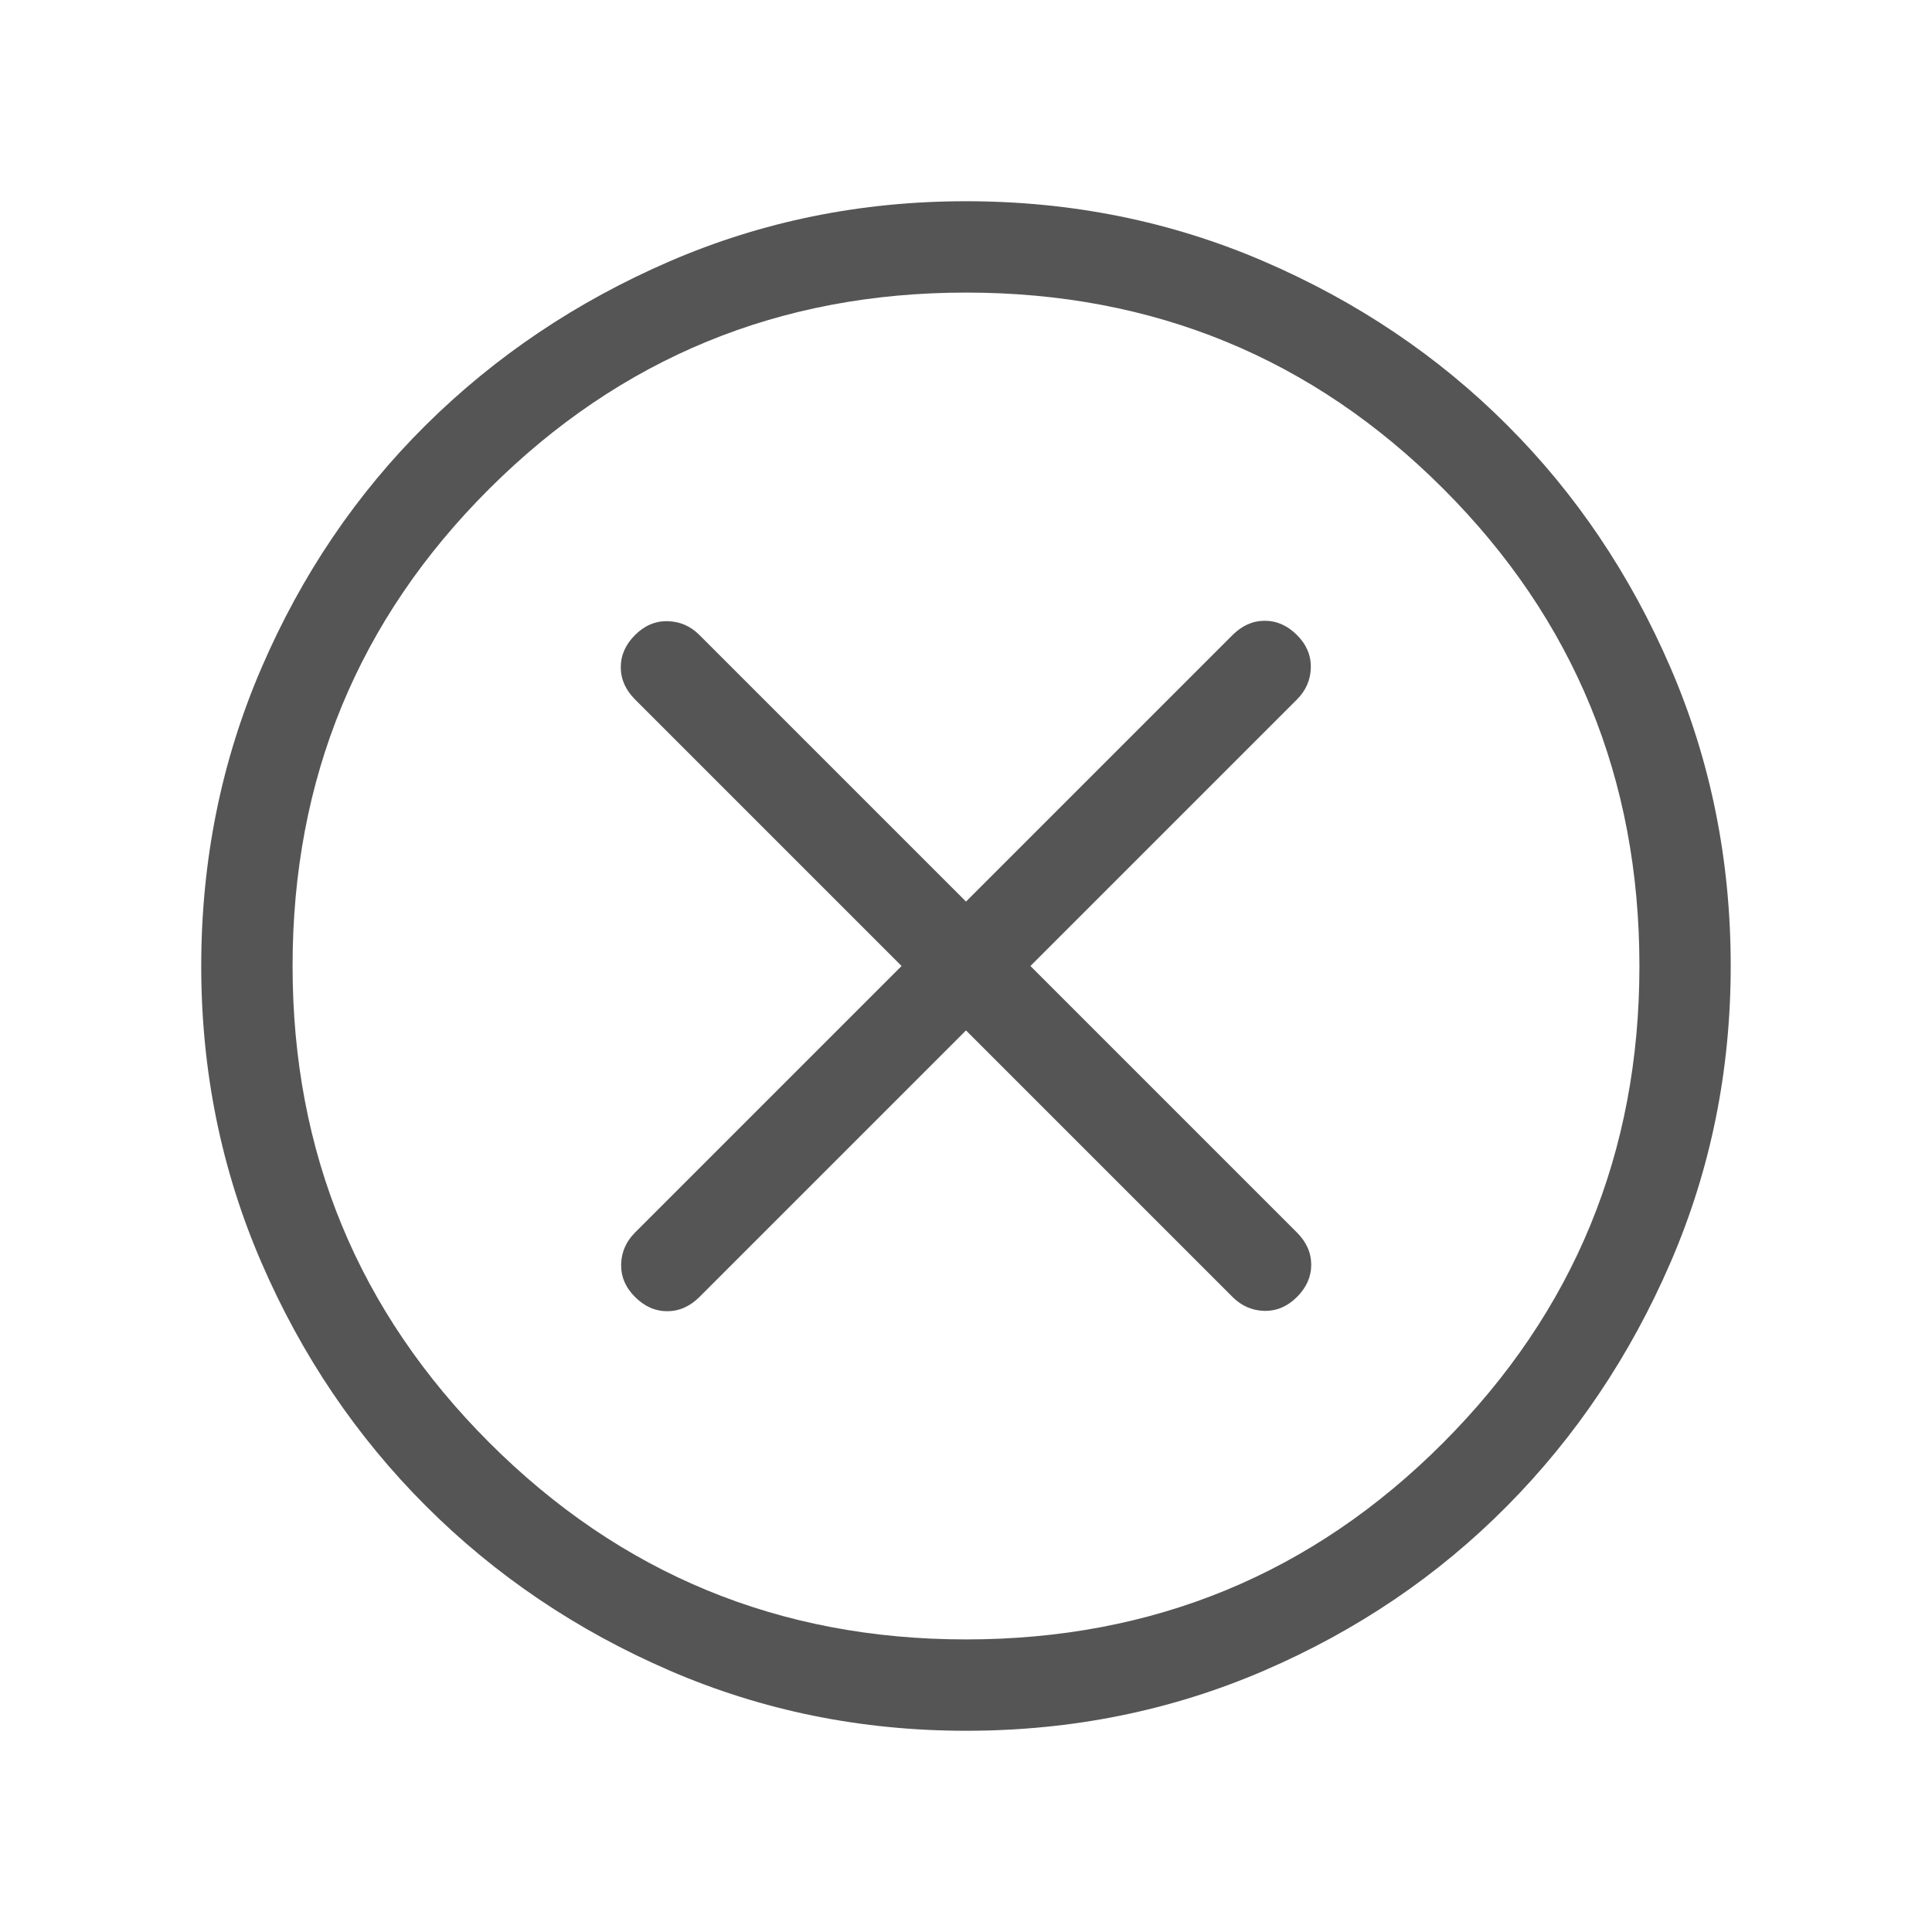 <svg width="32" height="32" viewBox="0 0 32 32" fill="none" xmlns="http://www.w3.org/2000/svg">
<path d="M16 17.067L20.415 21.482C20.564 21.631 20.74 21.707 20.942 21.712C21.145 21.716 21.325 21.639 21.482 21.482C21.639 21.325 21.718 21.147 21.718 20.949C21.718 20.75 21.639 20.573 21.482 20.415L17.067 16L21.482 11.585C21.631 11.436 21.707 11.26 21.711 11.058C21.716 10.855 21.639 10.675 21.482 10.518C21.325 10.361 21.147 10.282 20.949 10.282C20.75 10.282 20.573 10.361 20.415 10.518L16 14.933L11.585 10.518C11.436 10.369 11.26 10.293 11.058 10.289C10.855 10.284 10.675 10.361 10.518 10.518C10.361 10.675 10.282 10.853 10.282 11.051C10.282 11.25 10.361 11.427 10.518 11.585L14.933 16L10.518 20.415C10.369 20.564 10.293 20.74 10.288 20.942C10.284 21.145 10.361 21.325 10.518 21.482C10.675 21.639 10.853 21.718 11.051 21.718C11.249 21.718 11.427 21.639 11.585 21.482L16 17.067ZM16.002 28.667C14.264 28.667 12.626 28.334 11.089 27.669C9.552 27.004 8.207 26.096 7.056 24.946C5.904 23.795 4.996 22.451 4.331 20.914C3.666 19.378 3.333 17.74 3.333 16.002C3.333 14.25 3.666 12.604 4.331 11.062C4.995 9.521 5.903 8.18 7.054 7.039C8.205 5.899 9.549 4.996 11.085 4.331C12.622 3.666 14.259 3.333 15.998 3.333C17.75 3.333 19.396 3.666 20.938 4.331C22.479 4.996 23.82 5.898 24.96 7.038C26.101 8.177 27.004 9.518 27.669 11.059C28.334 12.6 28.666 14.246 28.666 15.998C28.666 17.736 28.334 19.374 27.669 20.911C27.004 22.448 26.102 23.793 24.962 24.944C23.822 26.095 22.482 27.004 20.941 27.669C19.4 28.334 17.754 28.667 16.002 28.667ZM16 27.154C19.104 27.154 21.739 26.067 23.905 23.895C26.071 21.722 27.154 19.091 27.154 16C27.154 12.896 26.071 10.261 23.905 8.095C21.739 5.929 19.104 4.846 16 4.846C12.909 4.846 10.278 5.929 8.105 8.095C5.932 10.261 4.846 12.896 4.846 16C4.846 19.091 5.932 21.722 8.105 23.895C10.278 26.067 12.909 27.154 16 27.154Z" fill="#555555"/>
</svg>
